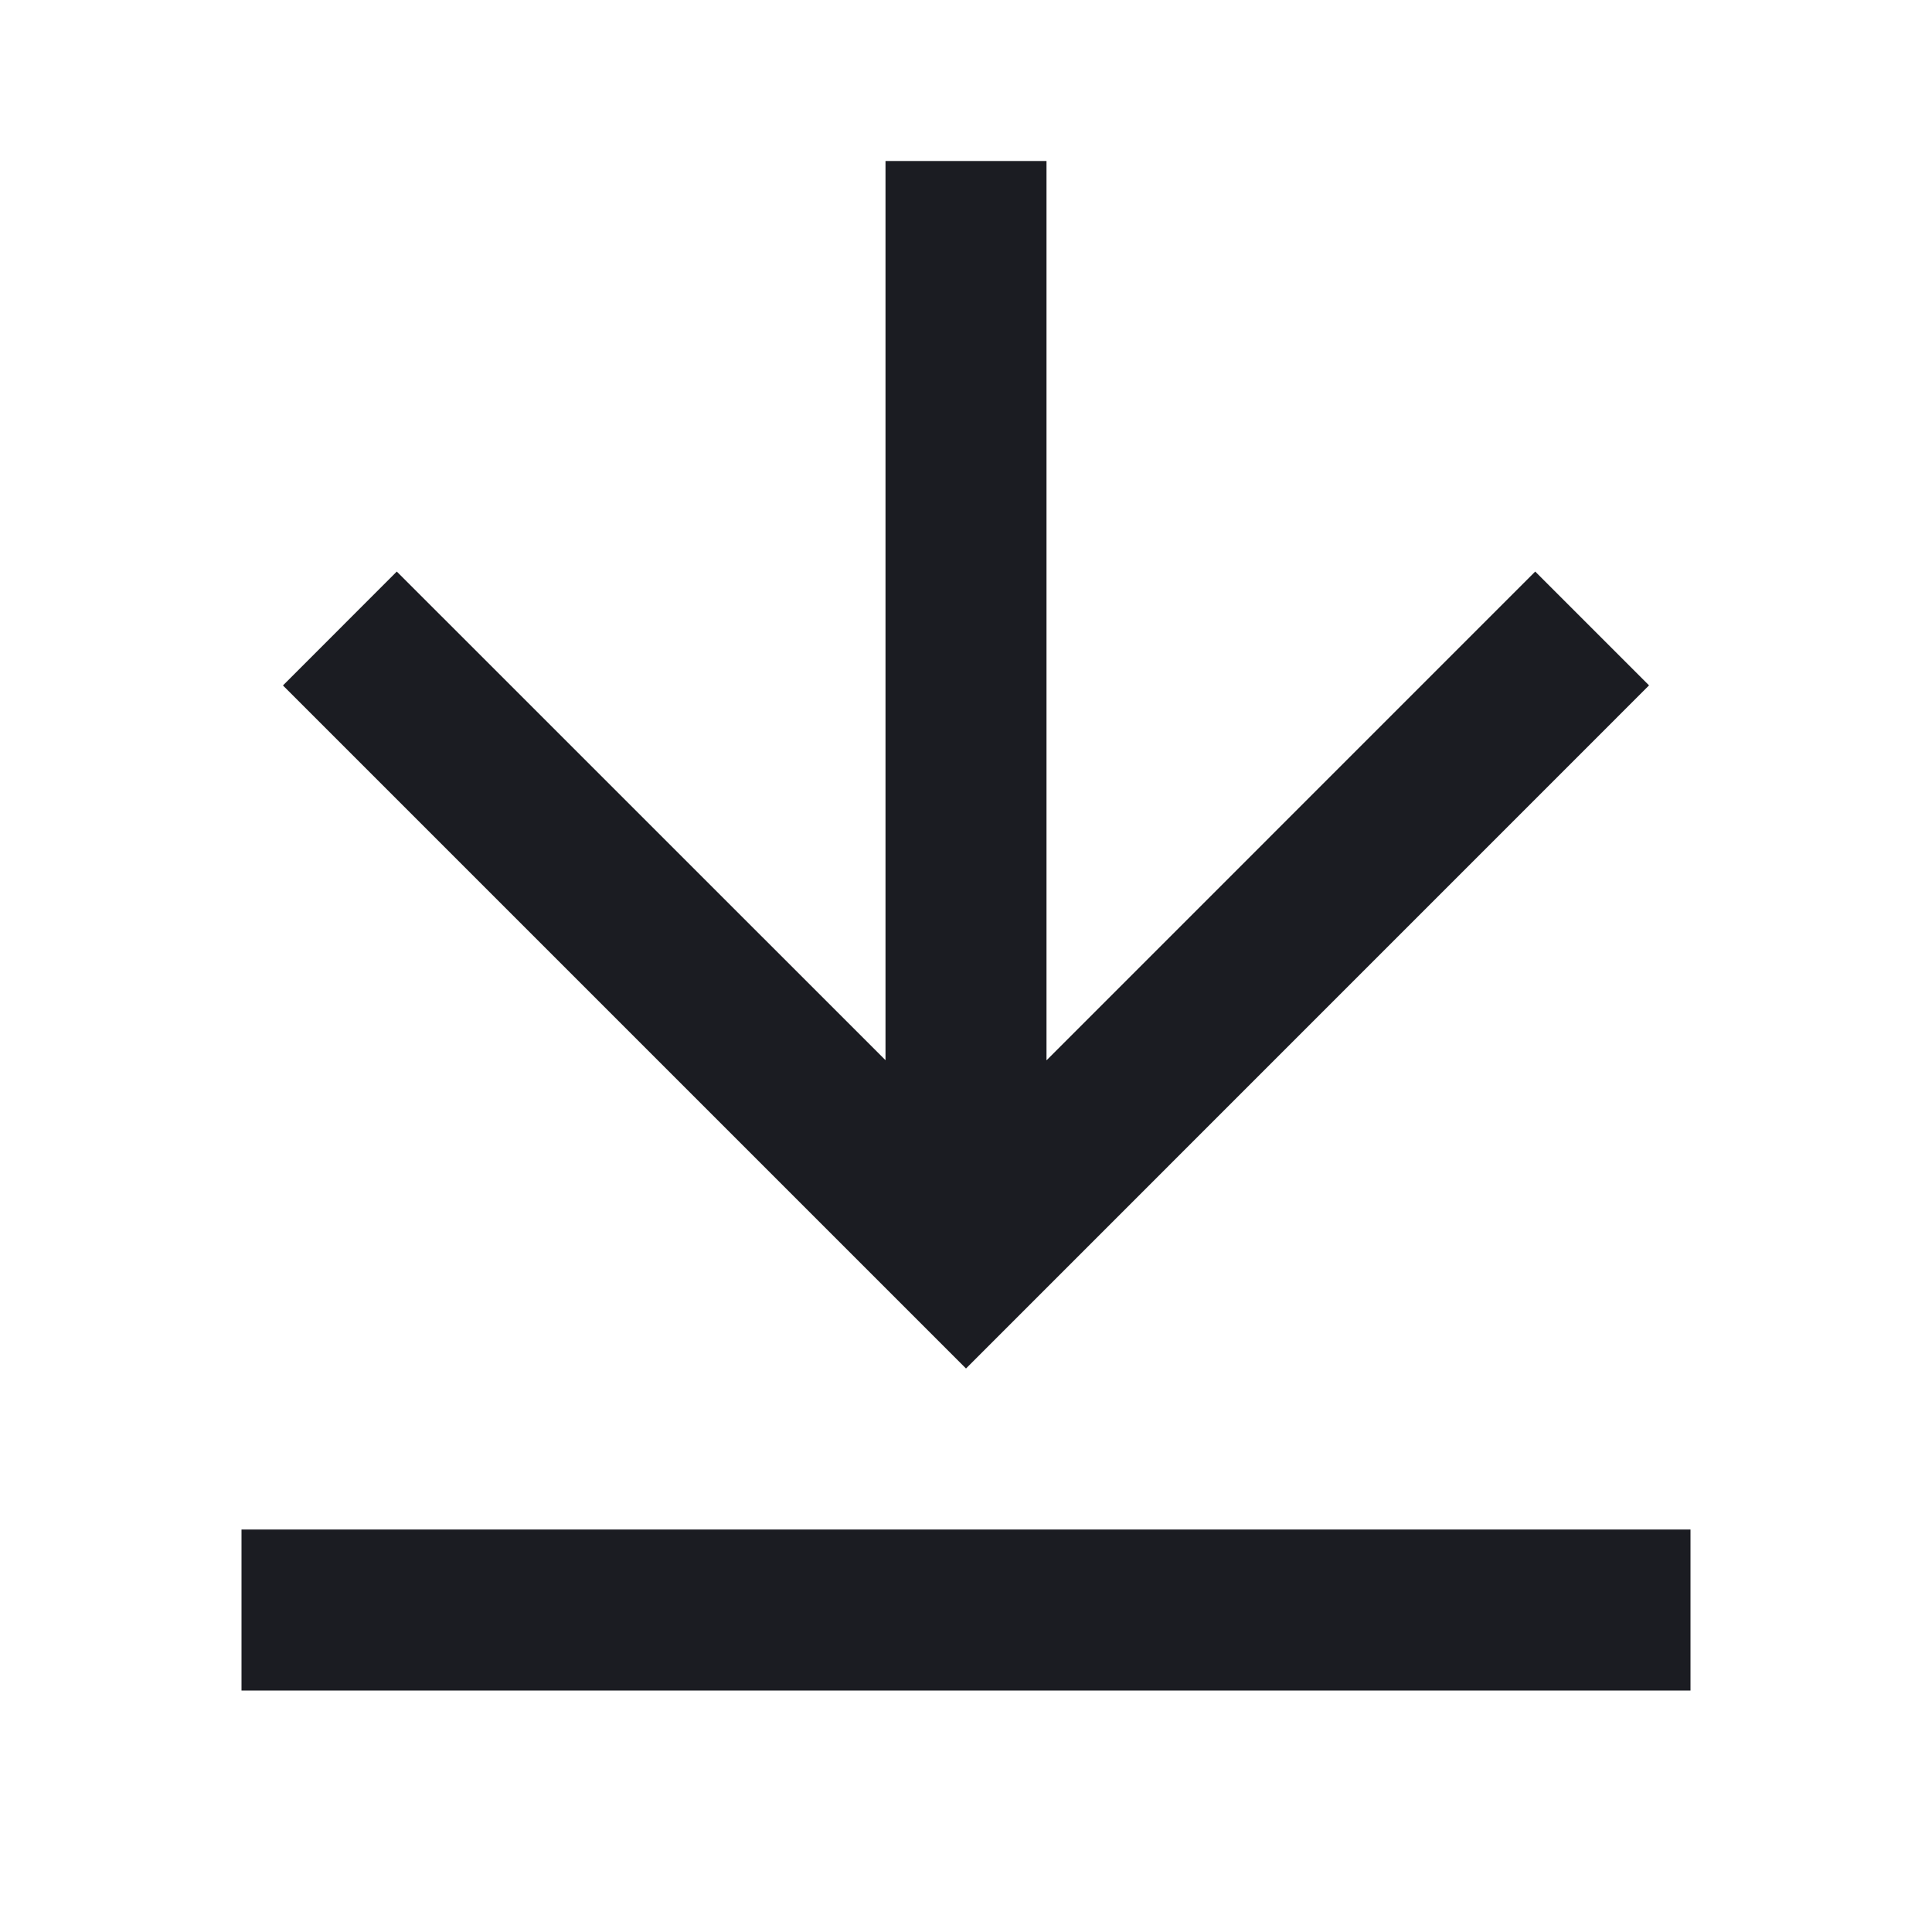 <svg width="24" height="24" viewBox="0 0 24 24" fill="none" xmlns="http://www.w3.org/2000/svg">
<g clip-path="url(#clip0_534_2459)">
<path d="M3 19H21V21H3V19ZM13 13.172L19.071 7.1L20.485 8.514L12 17L3.515 8.515L4.929 7.1L11 13.17V2H13V13.172Z" fill="#1B1C22"/>
</g>
<defs>
<clipPath id="clip0_534_2459">
<rect width="24" height="24" fill="white"/>
</clipPath>
</defs>
</svg>
